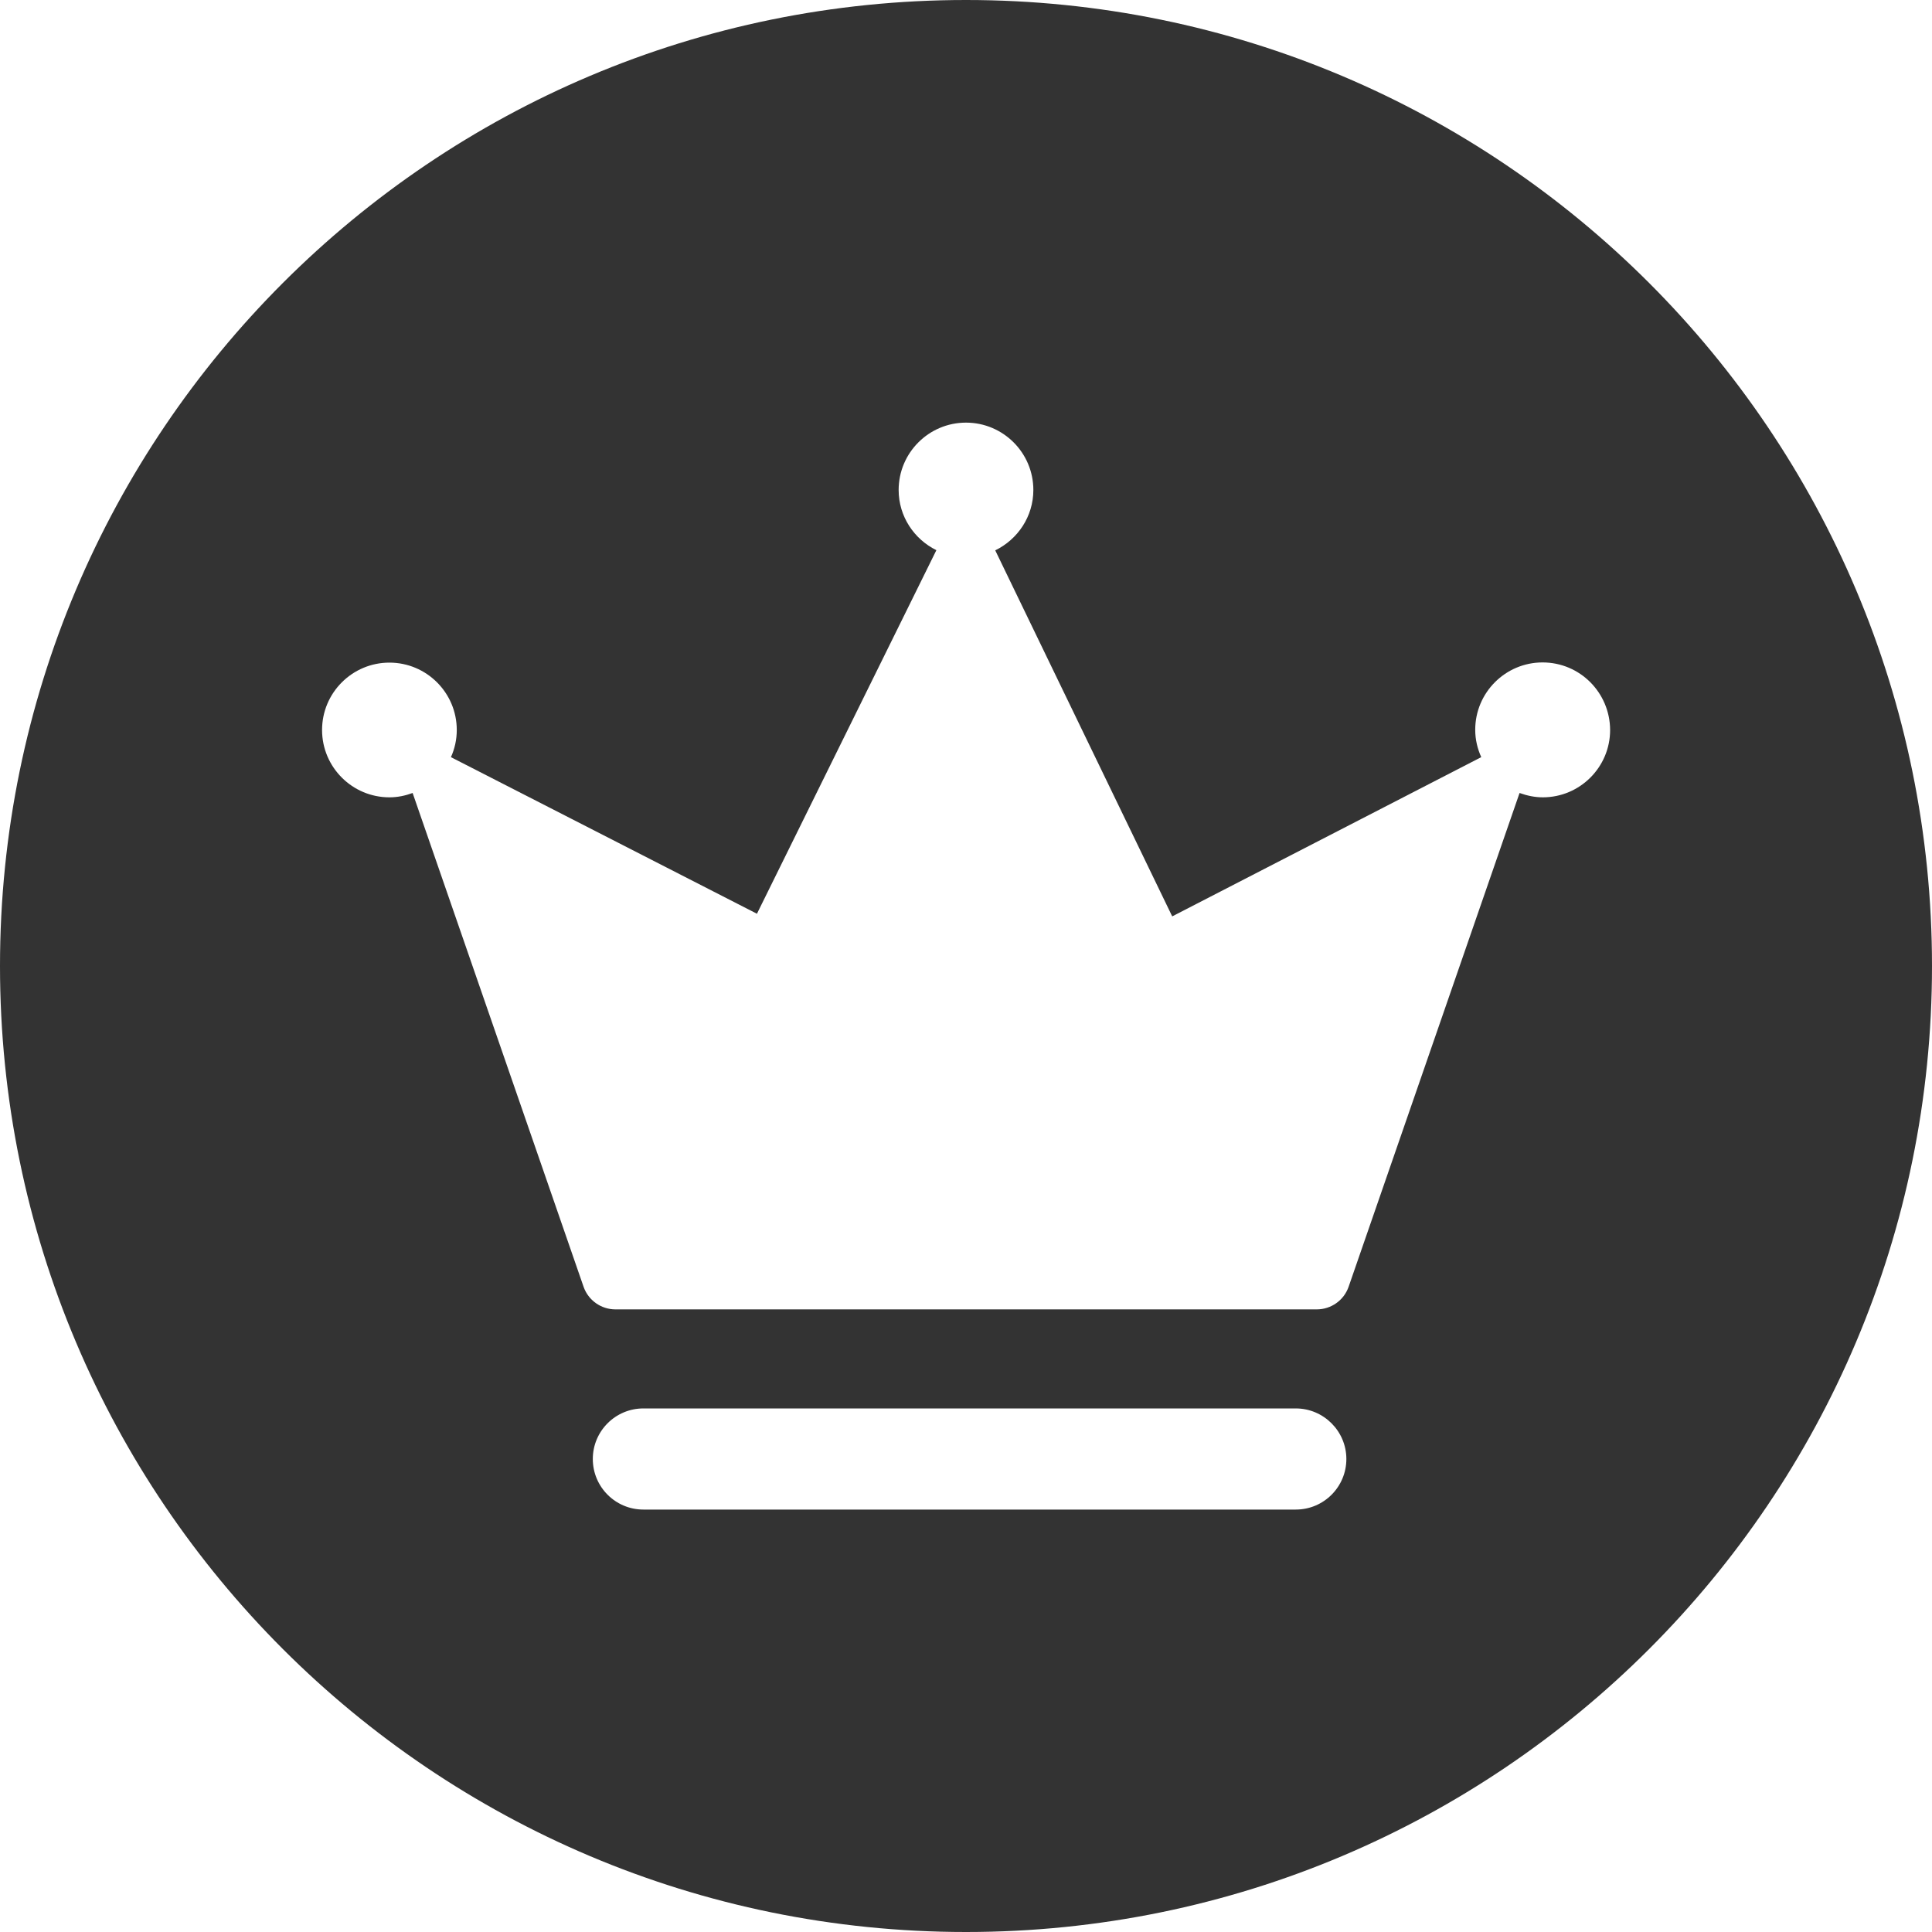 <?xml version="1.0" standalone="no"?><!DOCTYPE svg PUBLIC "-//W3C//DTD SVG 1.1//EN" "http://www.w3.org/Graphics/SVG/1.1/DTD/svg11.dtd"><svg class="icon" width="200px" height="200.00px" viewBox="0 0 1024 1024" version="1.1" xmlns="http://www.w3.org/2000/svg"><path fill="#333333" d="M512 0C229.2 0 0 229.2 0 512s229.2 512 512 512 512-229.2 512-512S794.8 0 512 0z m174.8 800.1H341c-14.8 0-26.8-12-26.8-26.8s12-26.8 26.8-26.8h345.8c14.7 0 26.8 12 26.8 26.8s-12 26.8-26.8 26.8z m130.9-377.5c-4.3 0-8.4-0.9-12.3-2.3L714.8 682c-2.5 7.2-9.3 12-16.9 12H326.2c-7.6 0-14.4-4.8-16.9-12l-90.6-261.7c-3.8 1.4-7.9 2.3-12.3 2.3-19.7 0-35.7-16-35.7-35.7s16-35.7 35.7-35.7c19.7 0 35.7 16 35.7 35.7 0 5.1-1.1 10-3.1 14.4l162.2 83 95.1-192.7c-11.8-5.8-20-17.9-20-31.9 0-19.7 16-35.7 35.7-35.7s35.7 16 35.7 35.7c0 14.1-8.3 26.2-20.2 32l93.8 194 163.8-84.4c-2-4.4-3.2-9.3-3.2-14.5 0-19.7 16-35.7 35.7-35.7 19.8 0 35.7 16 35.8 35.8 0 19.7-16 35.7-35.7 35.7z" /></svg>